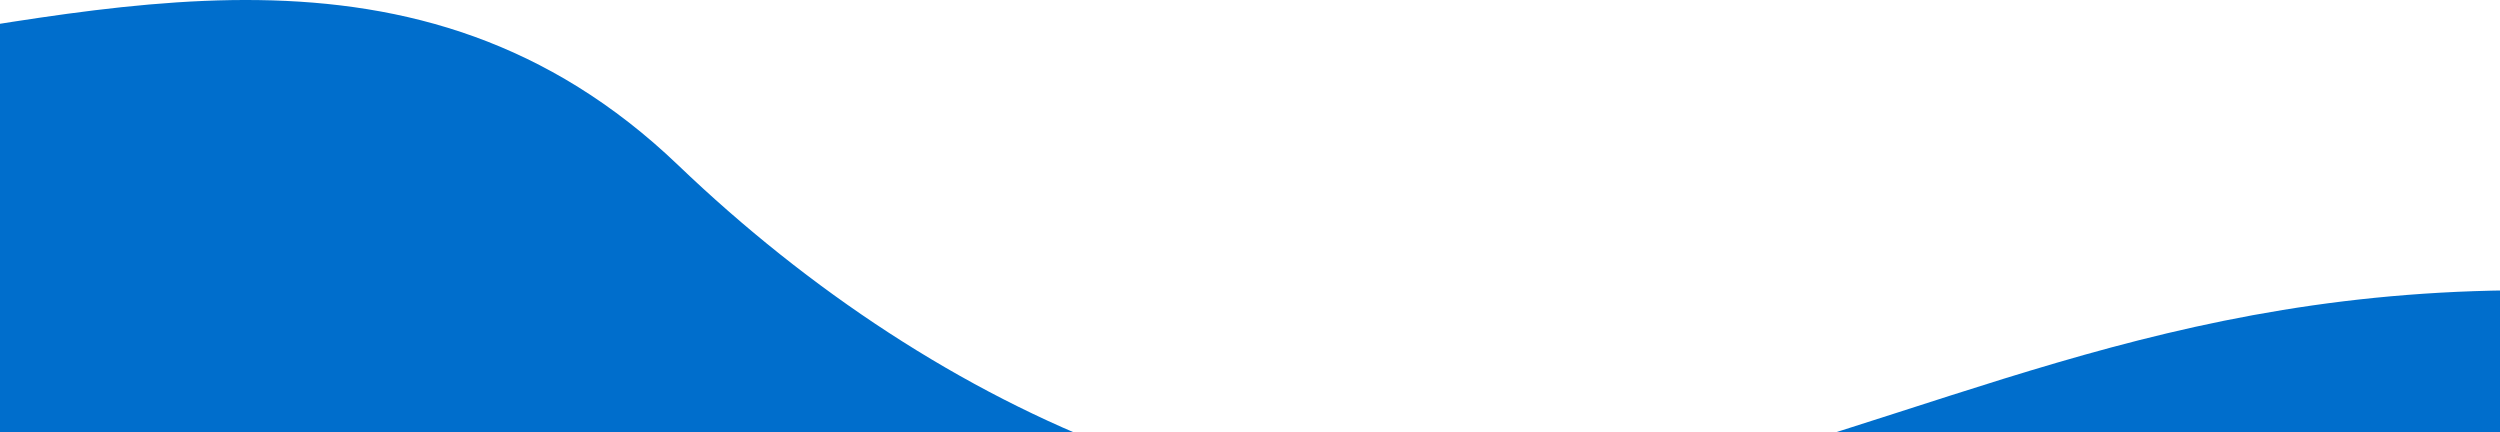 <svg width="1360" height="235" fill="none" xmlns="http://www.w3.org/2000/svg">
    <path d="M369 89.924c-142-136-312-83-464-62h-13v280h2034c-111-44-374.8-148.4-542-150-209-2-329 70-506 111s-367-43-509-179z" fill="#006ECC"/>
</svg>
